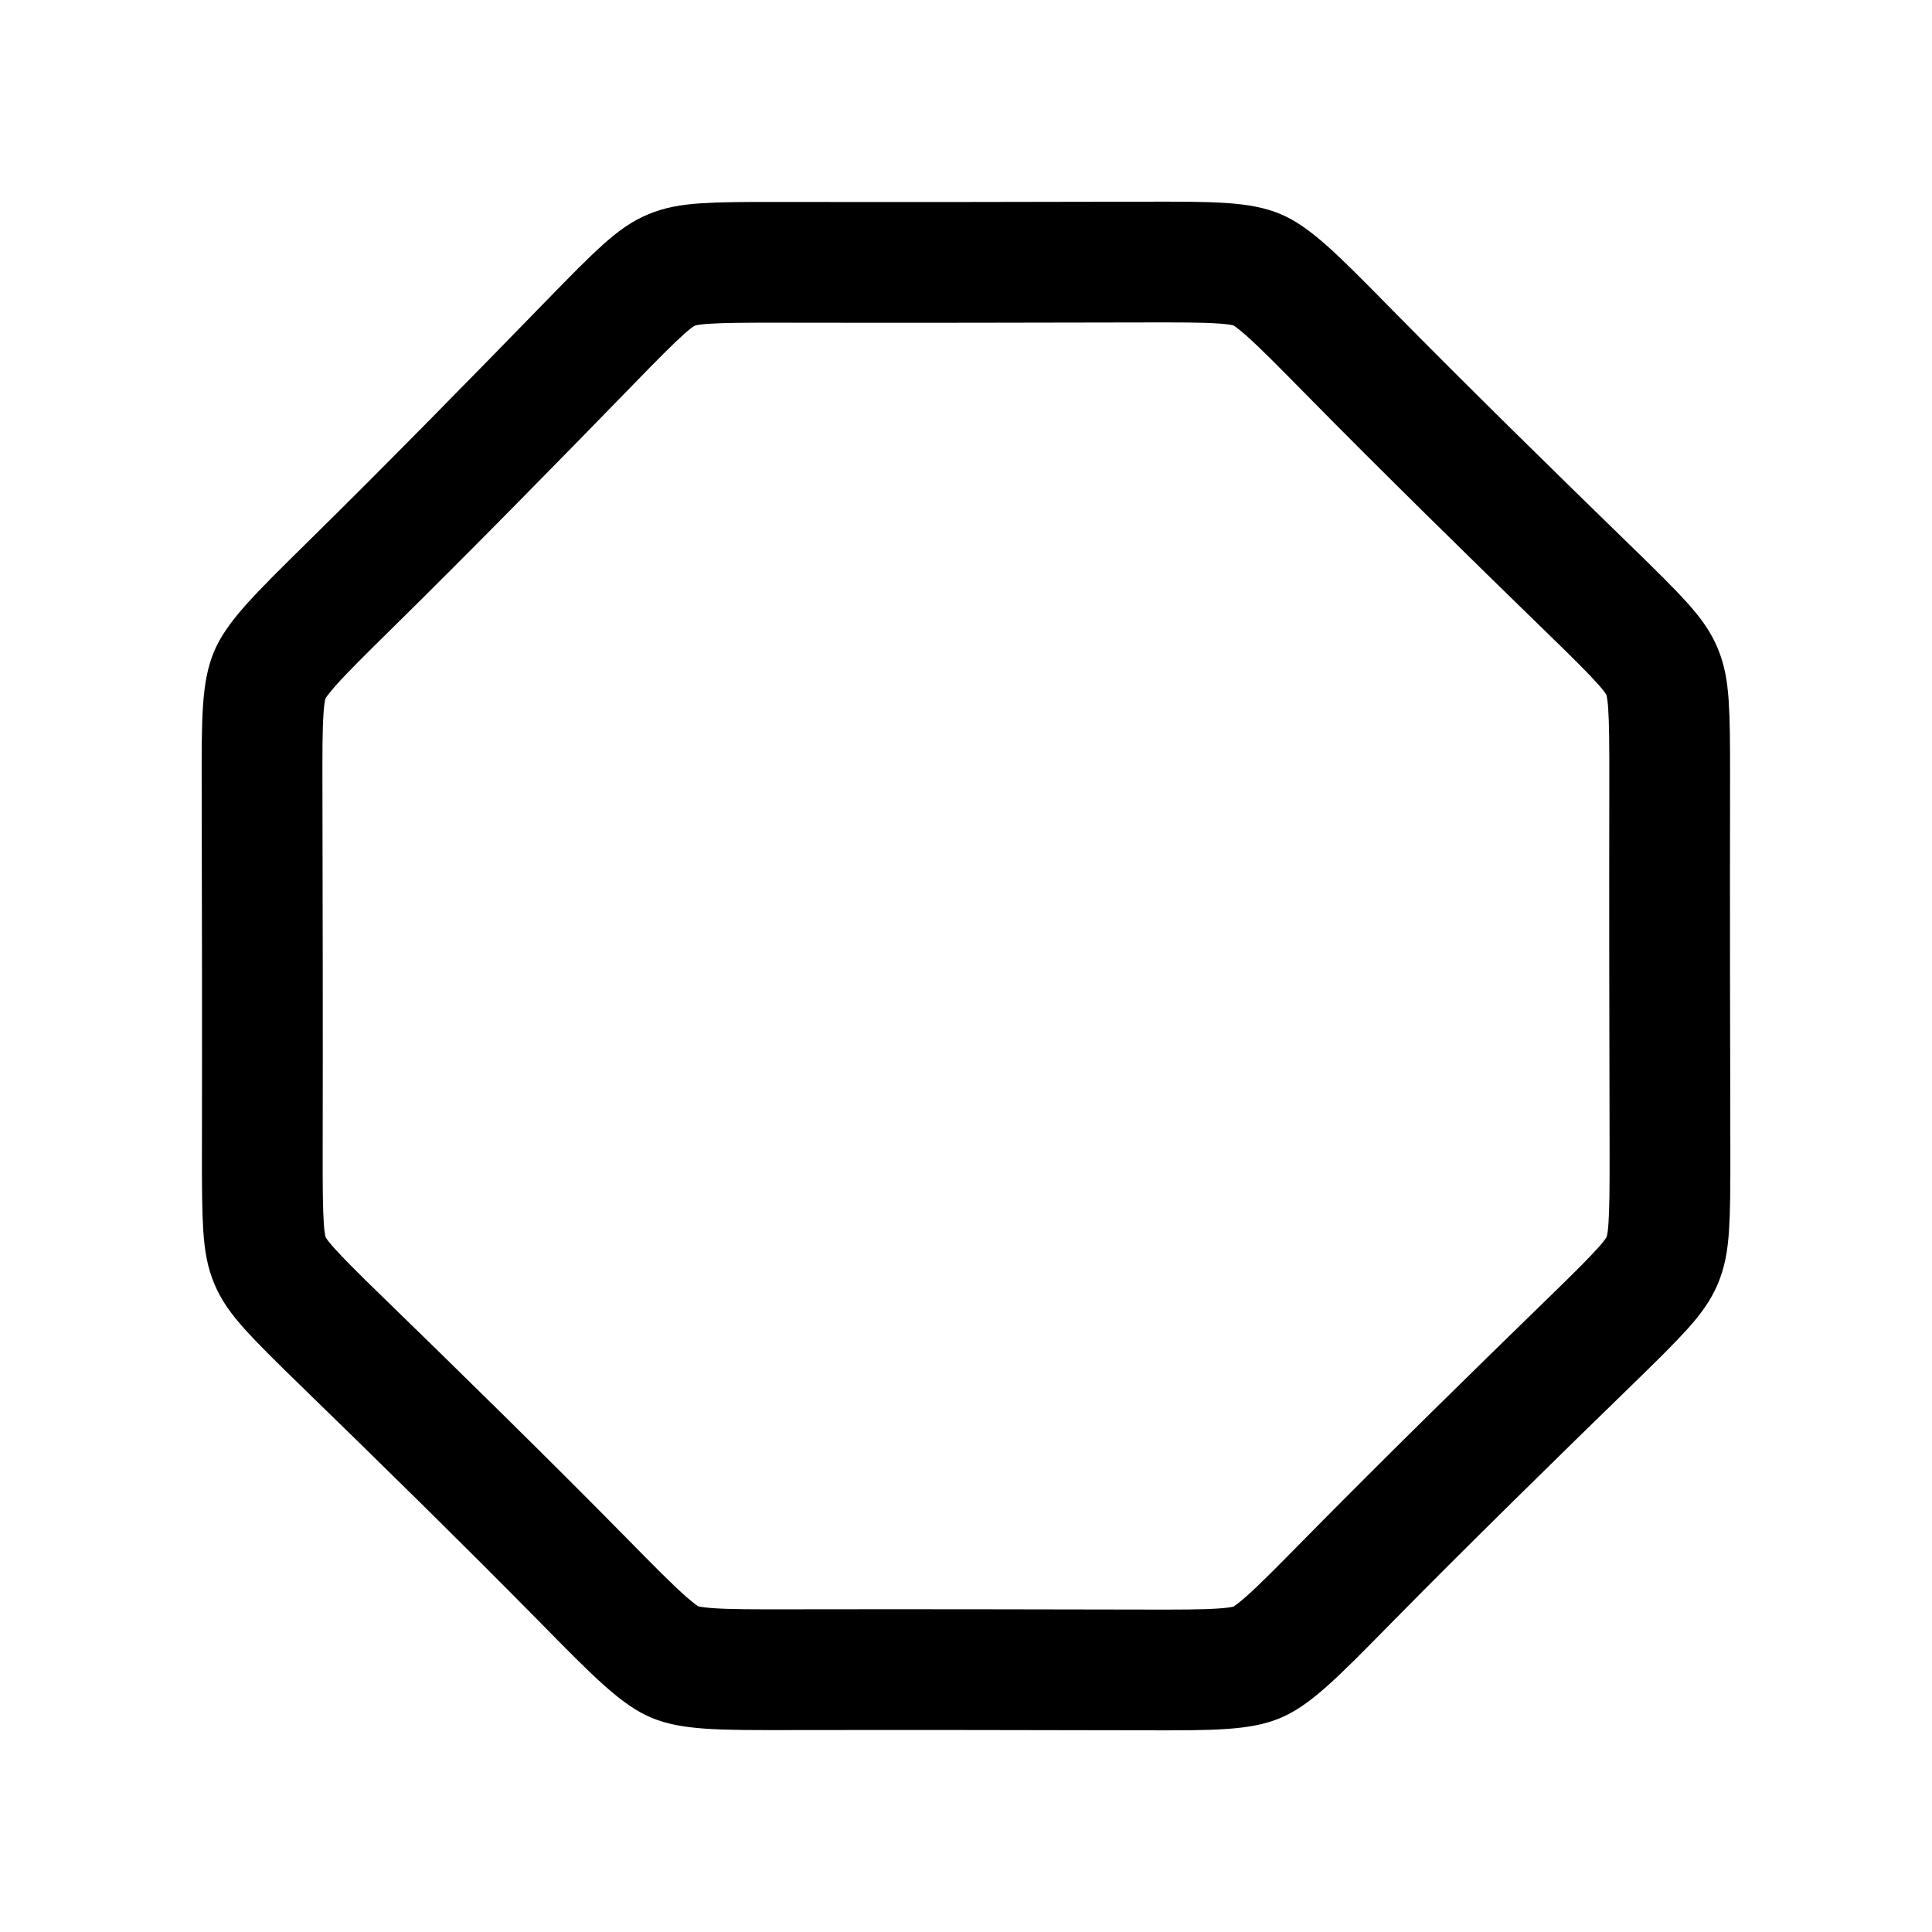 <svg width="48" height="48" viewBox="0 0 48 48" fill="none" xmlns="http://www.w3.org/2000/svg">
<path d="M28.363 41.489C25.865 41.483 22.511 41.478 19.666 41.483C18.732 41.485 18.11 41.485 17.626 41.452C17.159 41.419 16.926 41.36 16.765 41.293C16.612 41.229 16.4 41.101 16.025 40.768C15.641 40.428 15.176 39.956 14.486 39.254C12.618 37.355 10.272 35.056 8.53 33.364C7.208 32.08 6.878 31.72 6.709 31.318C6.54 30.916 6.513 30.43 6.517 28.588C6.523 25.691 6.517 22.21 6.511 19.638C6.509 18.716 6.508 18.103 6.541 17.625C6.573 17.166 6.632 16.935 6.7 16.772C6.764 16.618 6.892 16.407 7.222 16.034C7.561 15.652 8.03 15.19 8.727 14.504C10.63 12.633 12.938 10.277 14.636 8.53C15.92 7.208 16.28 6.878 16.682 6.709C17.084 6.54 17.571 6.513 19.412 6.517C22.309 6.523 25.79 6.517 28.362 6.511C29.284 6.509 29.897 6.508 30.375 6.541C30.834 6.573 31.065 6.632 31.228 6.7C31.382 6.764 31.593 6.892 31.966 7.222C32.347 7.561 32.81 8.03 33.496 8.727C35.367 10.63 37.723 12.938 39.47 14.636C40.792 15.92 41.122 16.28 41.291 16.682C41.46 17.084 41.487 17.571 41.483 19.412C41.477 22.405 41.483 26.021 41.49 28.615C41.494 30.431 41.467 30.909 41.298 31.311C41.129 31.713 40.802 32.07 39.488 33.346C37.739 35.046 35.373 37.364 33.495 39.273C32.809 39.971 32.347 40.44 31.966 40.778C31.594 41.108 31.382 41.236 31.228 41.3C31.065 41.368 30.834 41.427 30.375 41.459C29.898 41.492 29.285 41.491 28.363 41.489Z" stroke="black" stroke-width="3"/>
</svg>
